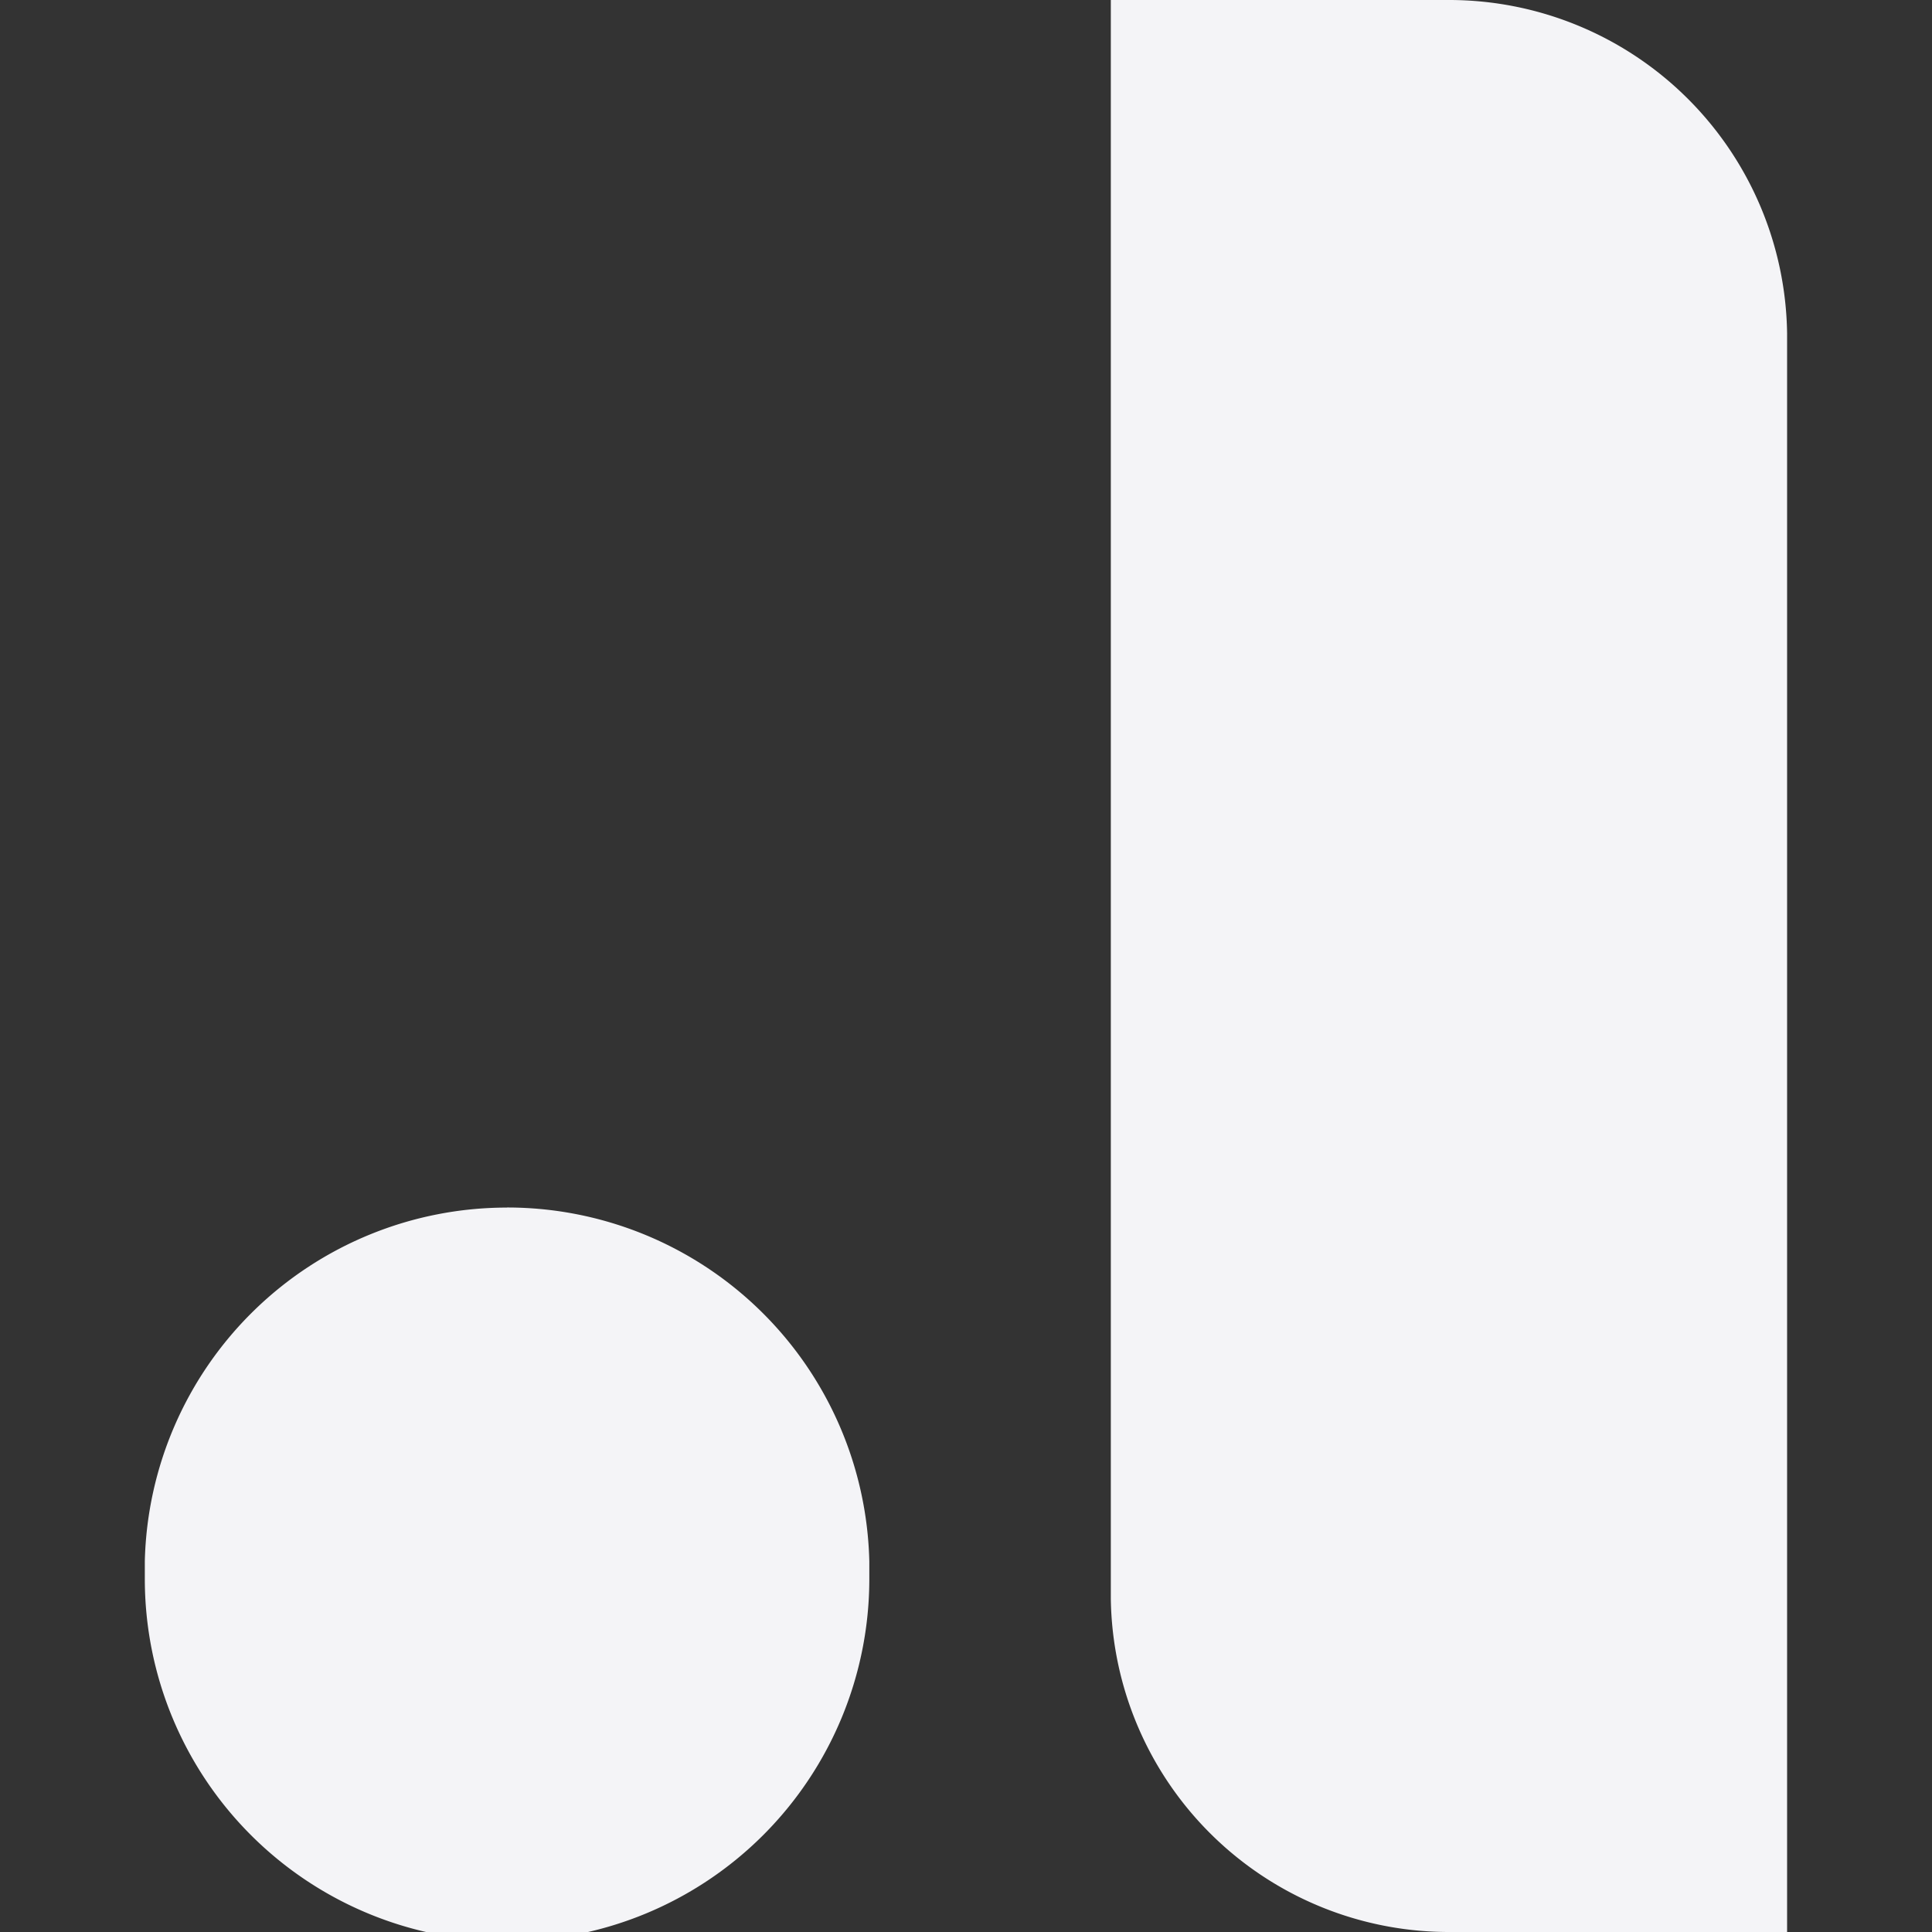 <svg fill="#f4f4f7" viewBox="0 0 24 24">
  <rect x="0" y="0" width="24" height="24" fill="#333333" stroke="none"/>
  <path d="M13.799 0v19.86A4.2 4.2 0 0 0 18 24h4.2V4.141A4.2 4.2 0 0 0 18 0h-4.202zm-7.5 15.001a4.5 4.5 0 0 0-4.5 4.391v.222a4.5 4.5 0 0 0 9 0V19.4A4.5 4.5 0 0 0 6.298 15z"/>
</svg>
